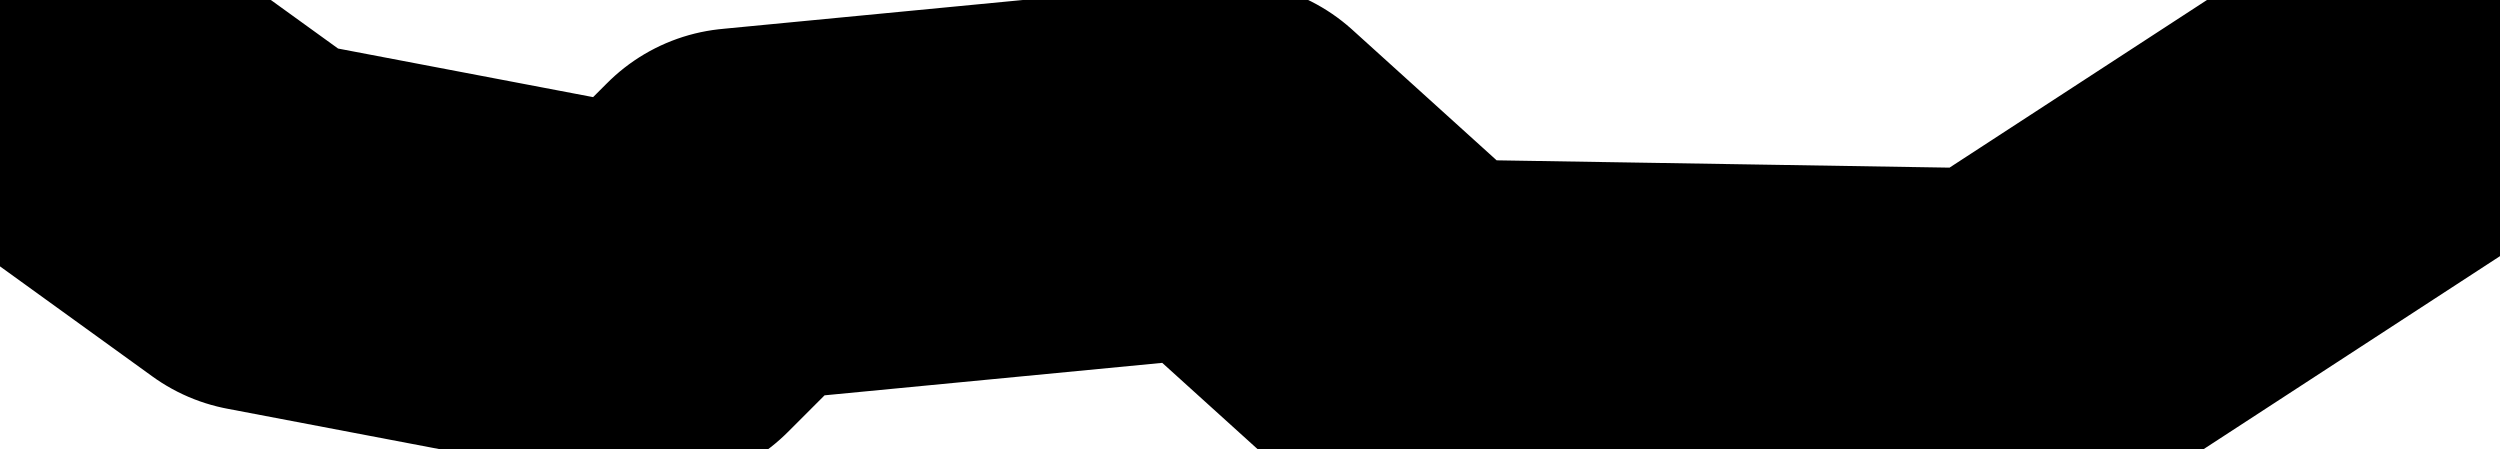 <?xml version="1.0" encoding="UTF-8" standalone="no"?>
<svg xmlns:xlink="http://www.w3.org/1999/xlink" xmlns="http://www.w3.org/2000/svg" height="2.4px" width="13.35px">
  <g transform="matrix(1.0, 0.0, 0.0, 1.0, 9.4, 0.9)">
    <path d="M3.45 -0.4 L1.3 1.0 -1.8 0.95 -2.85 0.0 -5.45 0.25 -5.9 0.7 -8.0 0.3 -8.9 -0.35" fill="none" stroke="#000000" stroke-linecap="round" stroke-linejoin="round" stroke-width="2.0"/>
  </g>
</svg>
